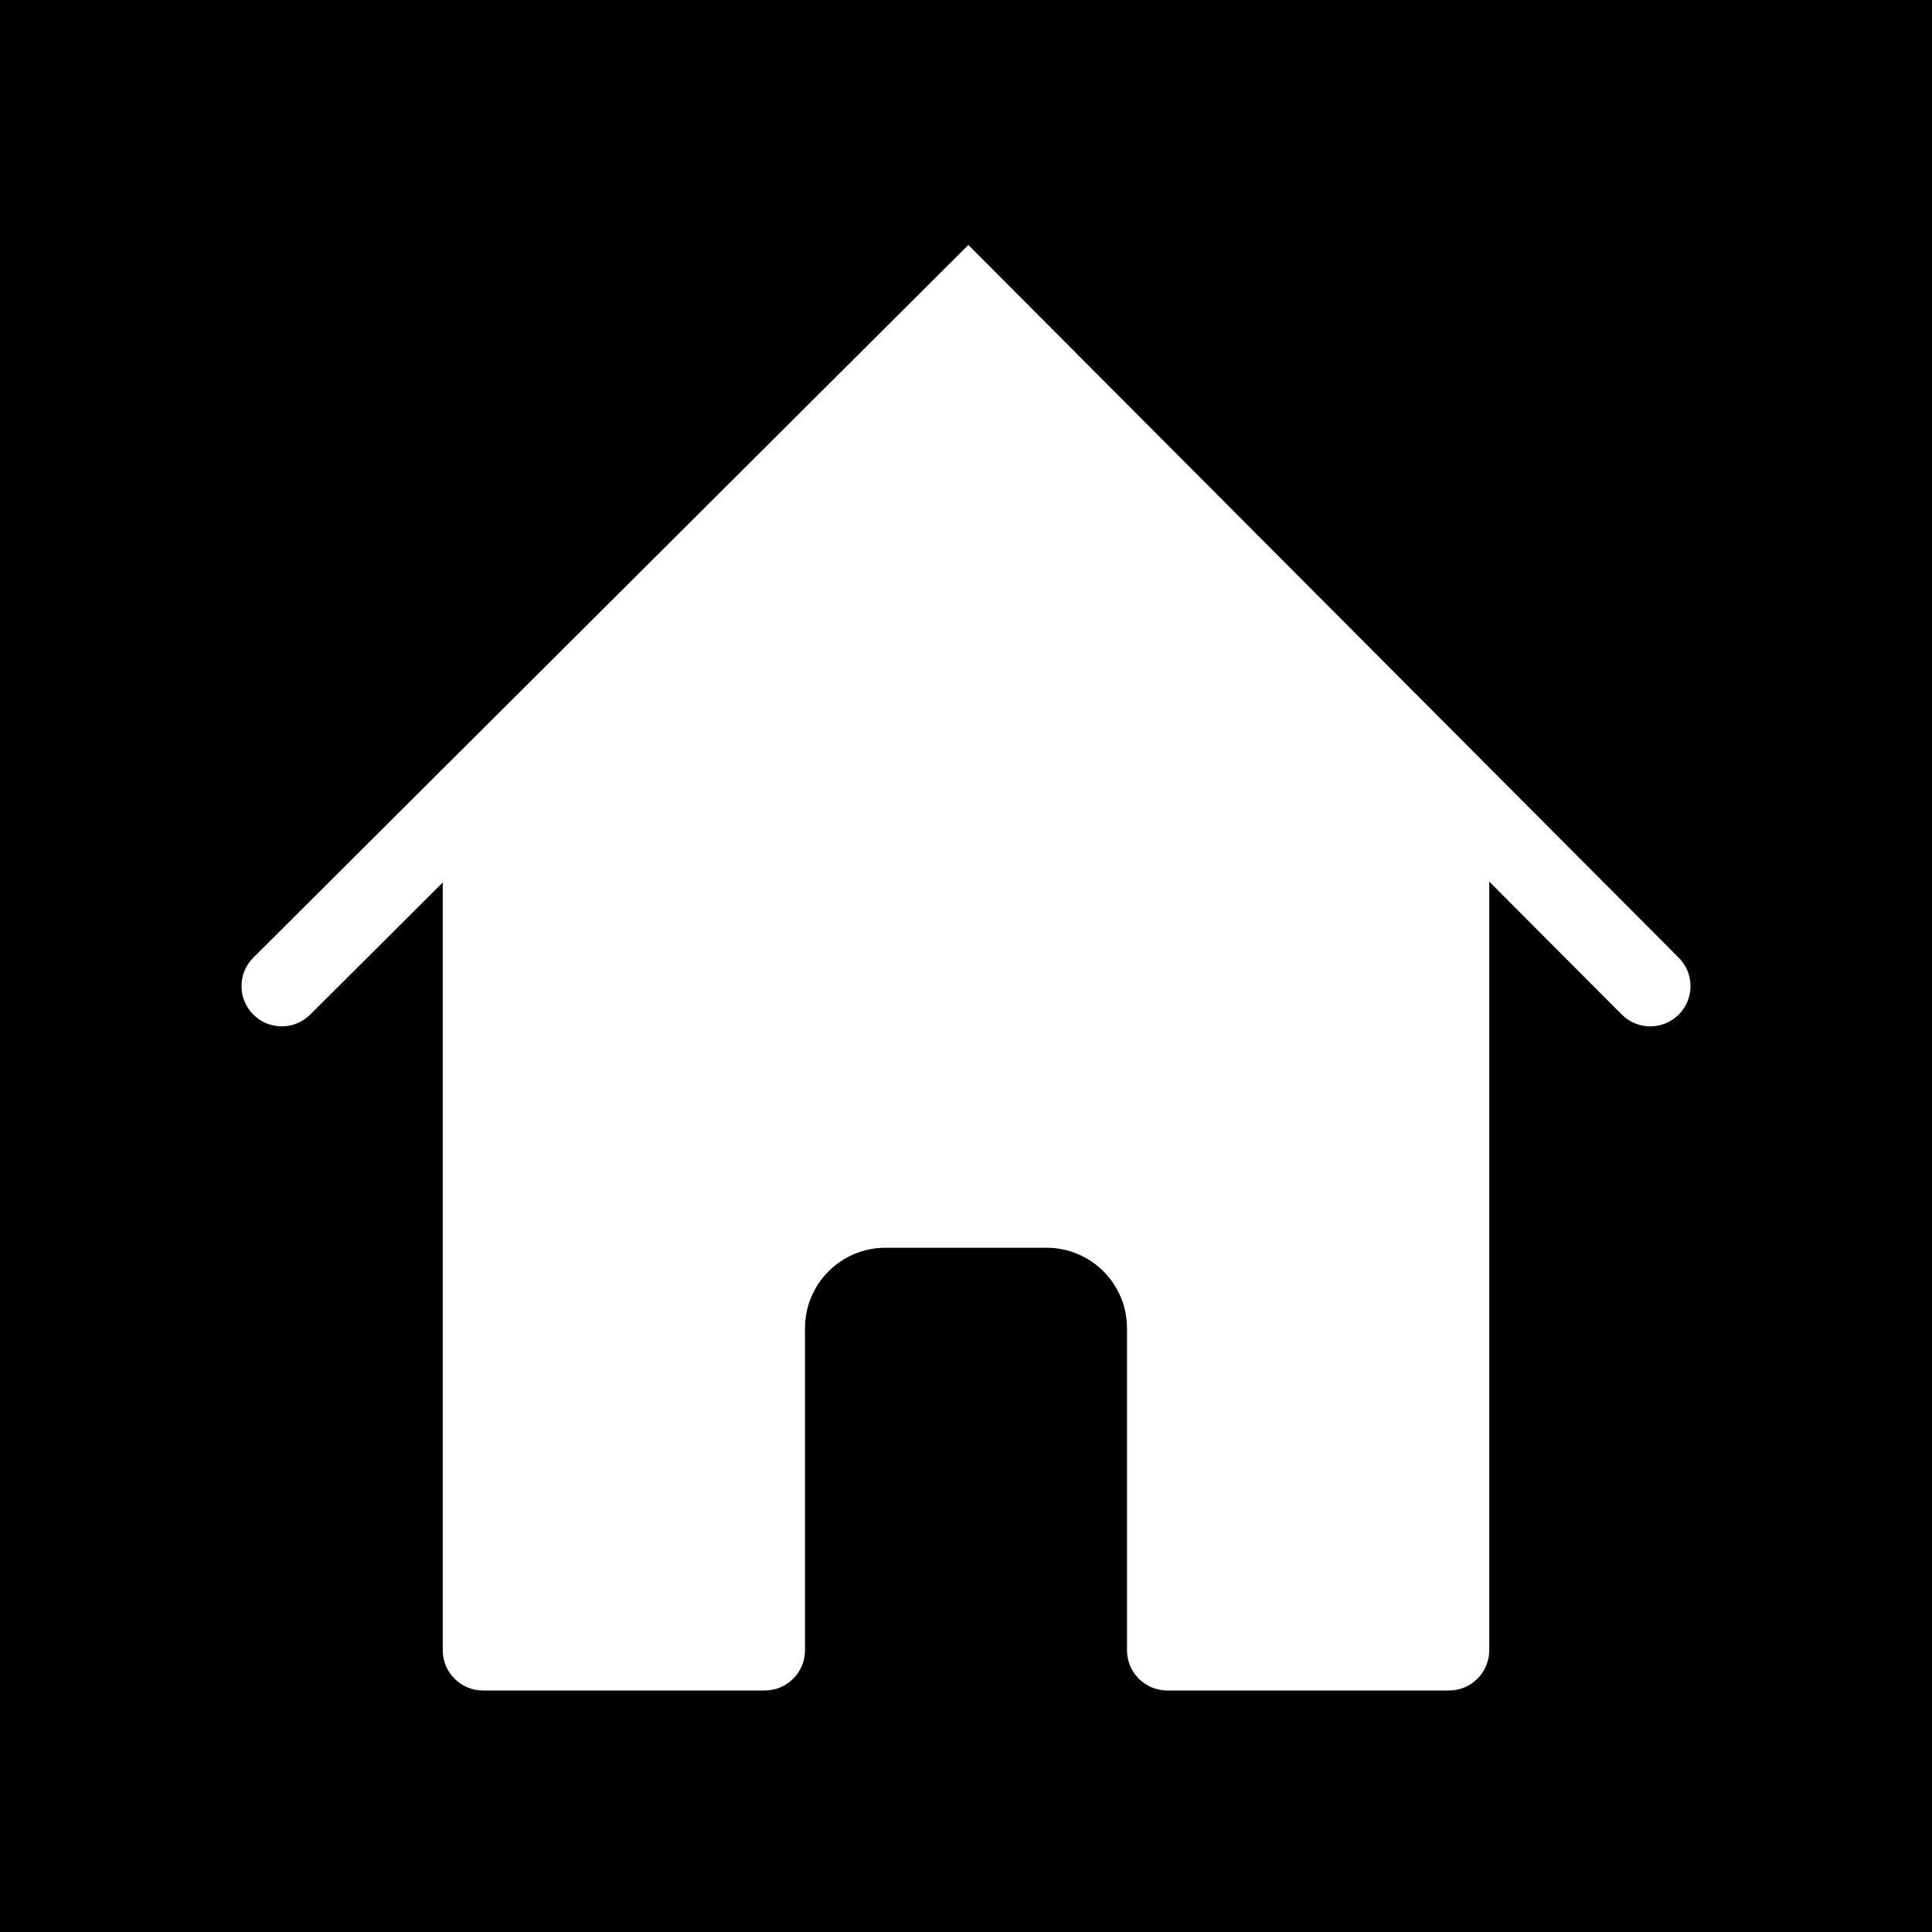 <svg width="48" height="48" viewBox="0 0 48 48" fill="none" xmlns="http://www.w3.org/2000/svg">
<g clip-path="url(#clip0_1951_5765)">
<path fill-rule="evenodd" clip-rule="evenodd" d="M0 0H48V48H0V0ZM20 33V41C20 41.552 19.552 42 19 42H12C11.448 42 11 41.552 11 41V21.925L7.706 25.208C7.315 25.598 6.682 25.597 6.292 25.206C5.902 24.815 5.903 24.182 6.294 23.792L23.35 6.792L24.058 6.086L24.764 6.794L41.708 23.794C42.098 24.185 42.097 24.818 41.706 25.208C41.315 25.598 40.682 25.597 40.292 25.206L37 21.903V41C37 41.552 36.552 42 36 42H29C28.448 42 28 41.552 28 41V33C28 31.895 27.105 31 26 31H22C20.895 31 20 31.895 20 33Z" fill="currentColor"/>
</g>
<defs>
<clipPath id="clip0_1951_5765">
<rect width="48" height="48" fill="none"/>
</clipPath>
</defs>
</svg>
